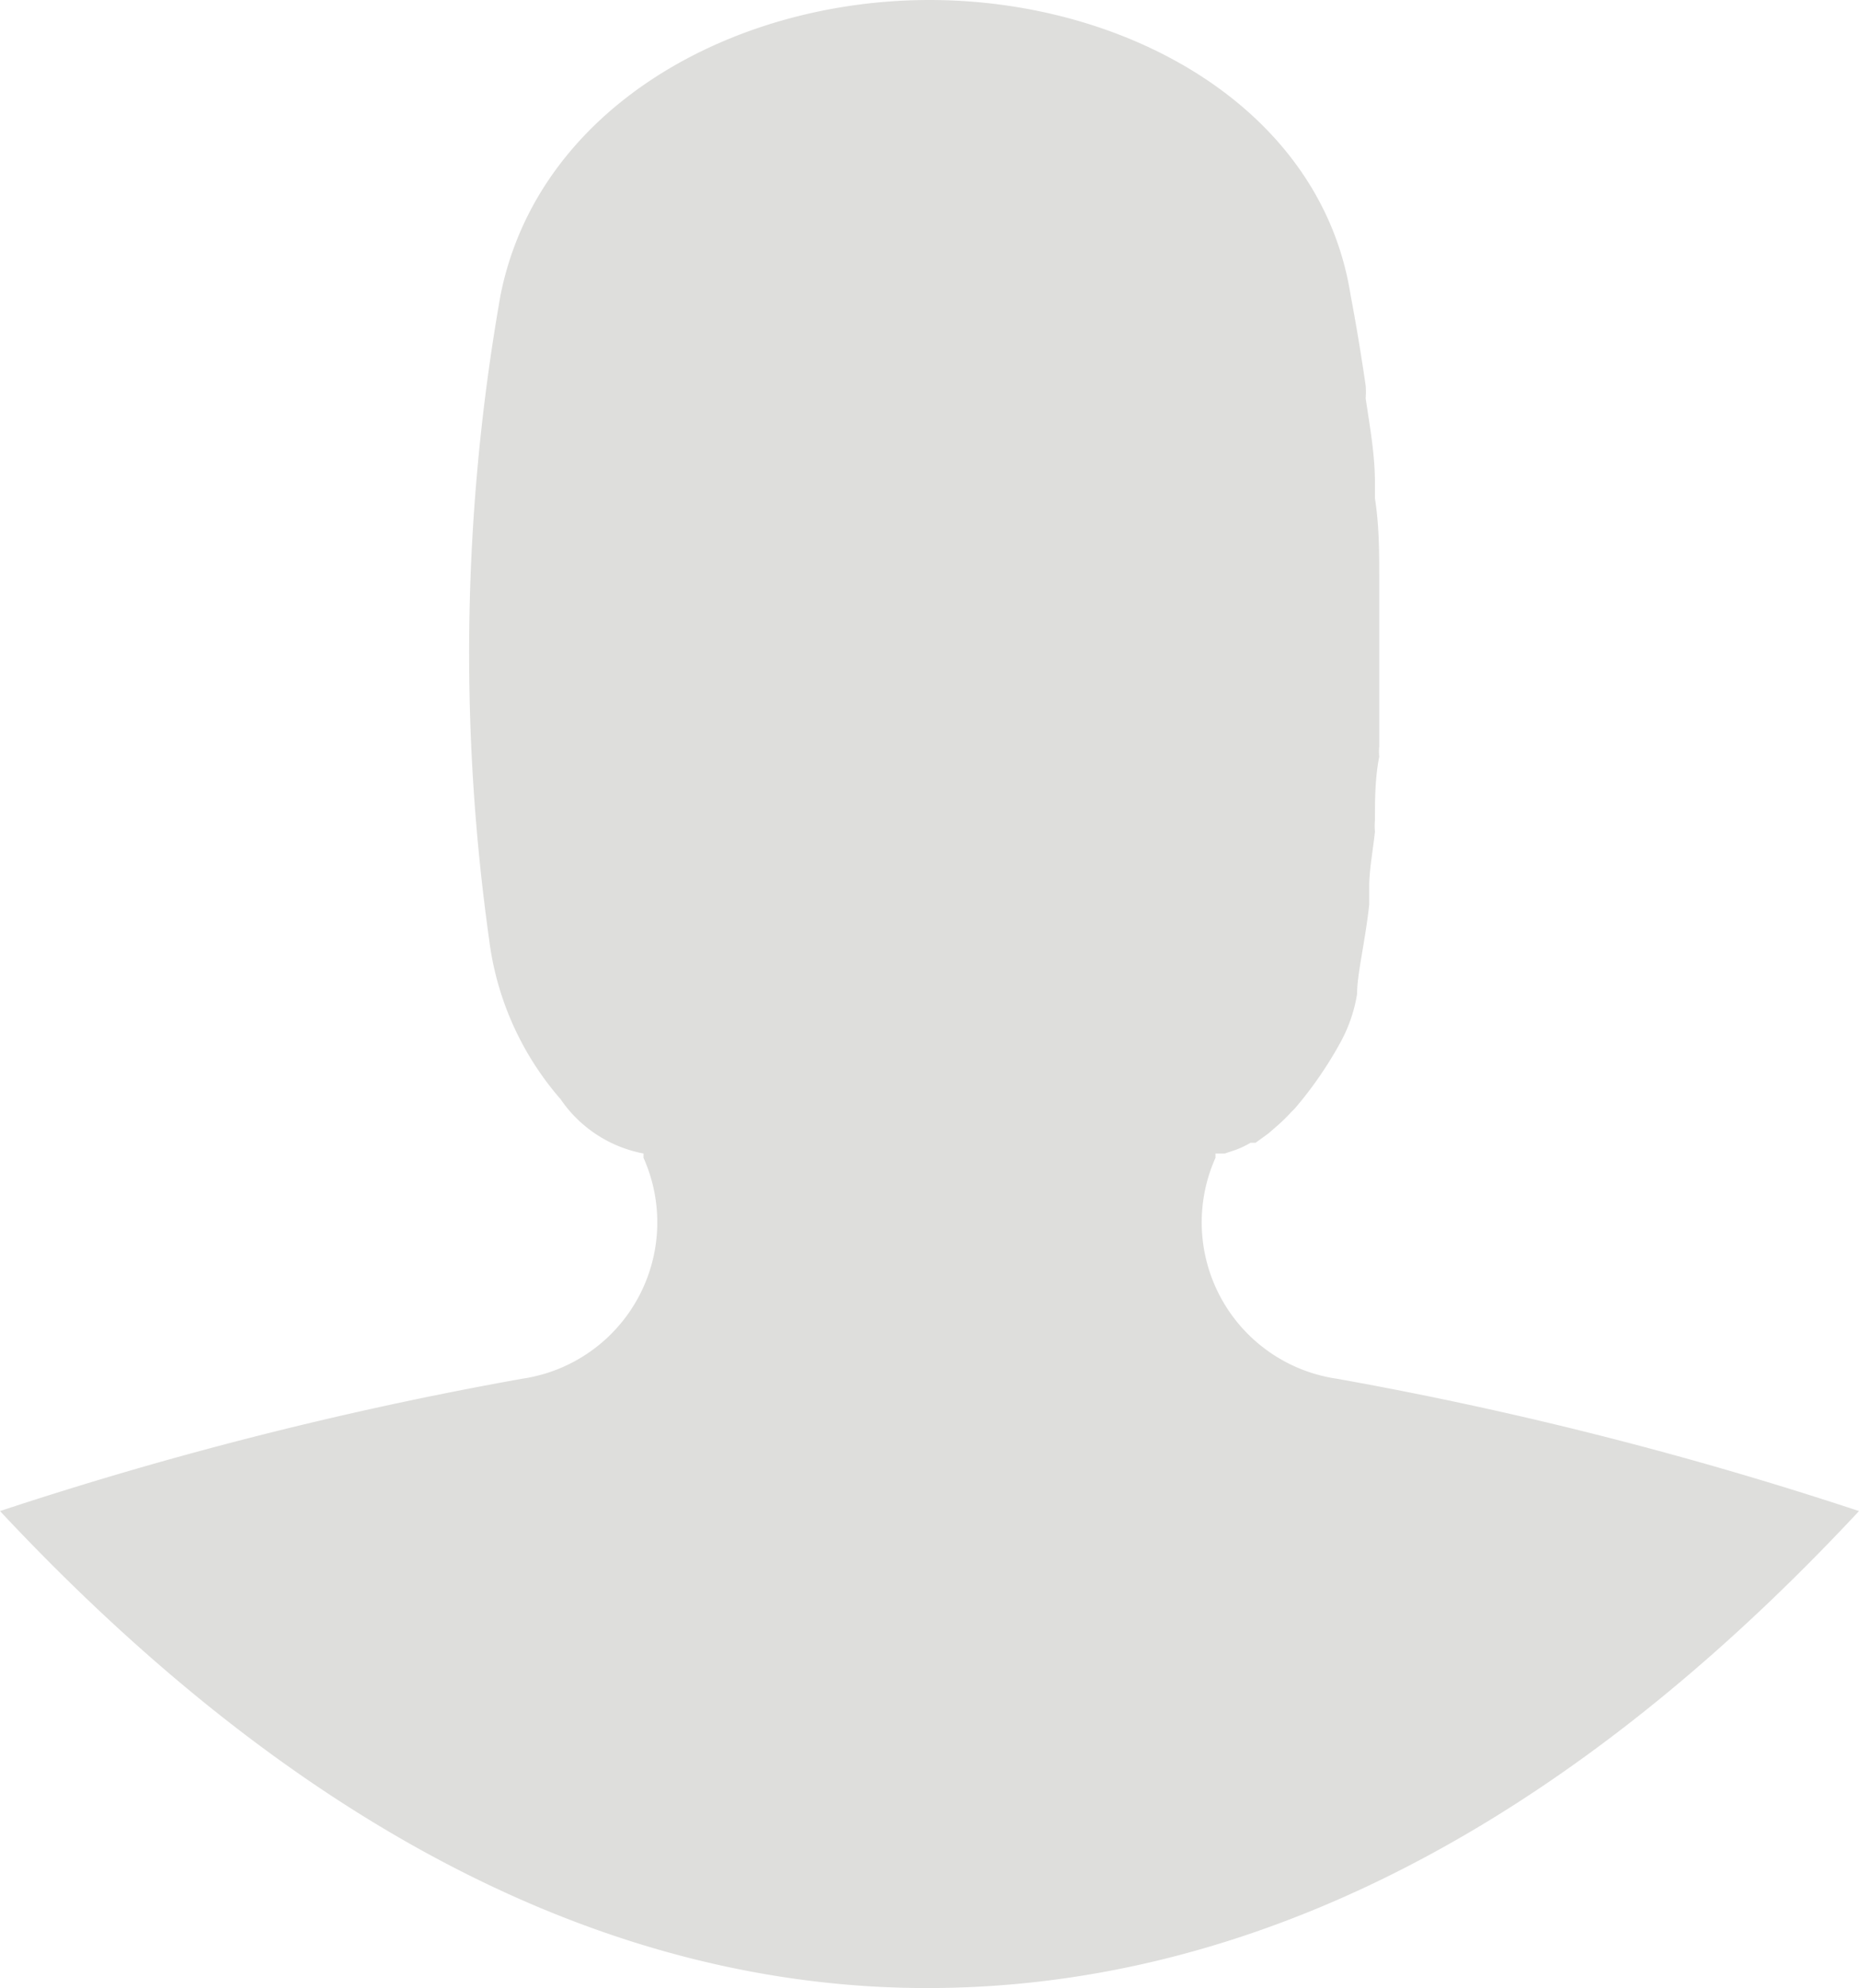 <svg xmlns="http://www.w3.org/2000/svg" viewBox="0 0 26 27.8"><defs><style>.cls-1{fill:#dededc;}</style></defs><g id="Layer_2" data-name="Layer 2"><g id="Layer_2-2" data-name="Layer 2"><path class="cls-1" d="M18.7,19.28A2.21,2.21,0,0,1,17,16.19l0-.06h.05l.08,0h0l.15-.05h0a1.31,1.31,0,0,0,.21-.1l.07,0,.18-.13.08-.07a2.55,2.55,0,0,0,.24-.23l.05-.05h0l0,0a5.43,5.43,0,0,0,.63-.91,2.1,2.1,0,0,0,.24-.69c0-.28.11-.71.17-1.25V12.4c0-.24.05-.49.08-.77a.92.92,0,0,1,0-.16c0-.28,0-.58.06-.89a.66.66,0,0,1,0-.14c0-.34,0-.68,0-1h0c0-.36,0-.73,0-1.11V8.1c0-.37,0-.75-.06-1.13,0-.08,0-.15,0-.22,0-.39-.07-.78-.13-1.18a1.1,1.1,0,0,0,0-.18c-.06-.41-.13-.84-.21-1.26C18.48,1.51,15.76,0,13,0S7.52,1.51,7,4.13a28.78,28.78,0,0,0-.16,9,4.19,4.19,0,0,0,1,2.24A1.81,1.81,0,0,0,9,16.13l0,.06A2.21,2.21,0,0,1,7.3,19.28,52.85,52.85,0,0,0,0,21.13c4.68,5,9.14,6.68,13,6.67s8.32-1.65,13-6.67A52.85,52.85,0,0,0,18.7,19.28Z"/></g></g></svg>